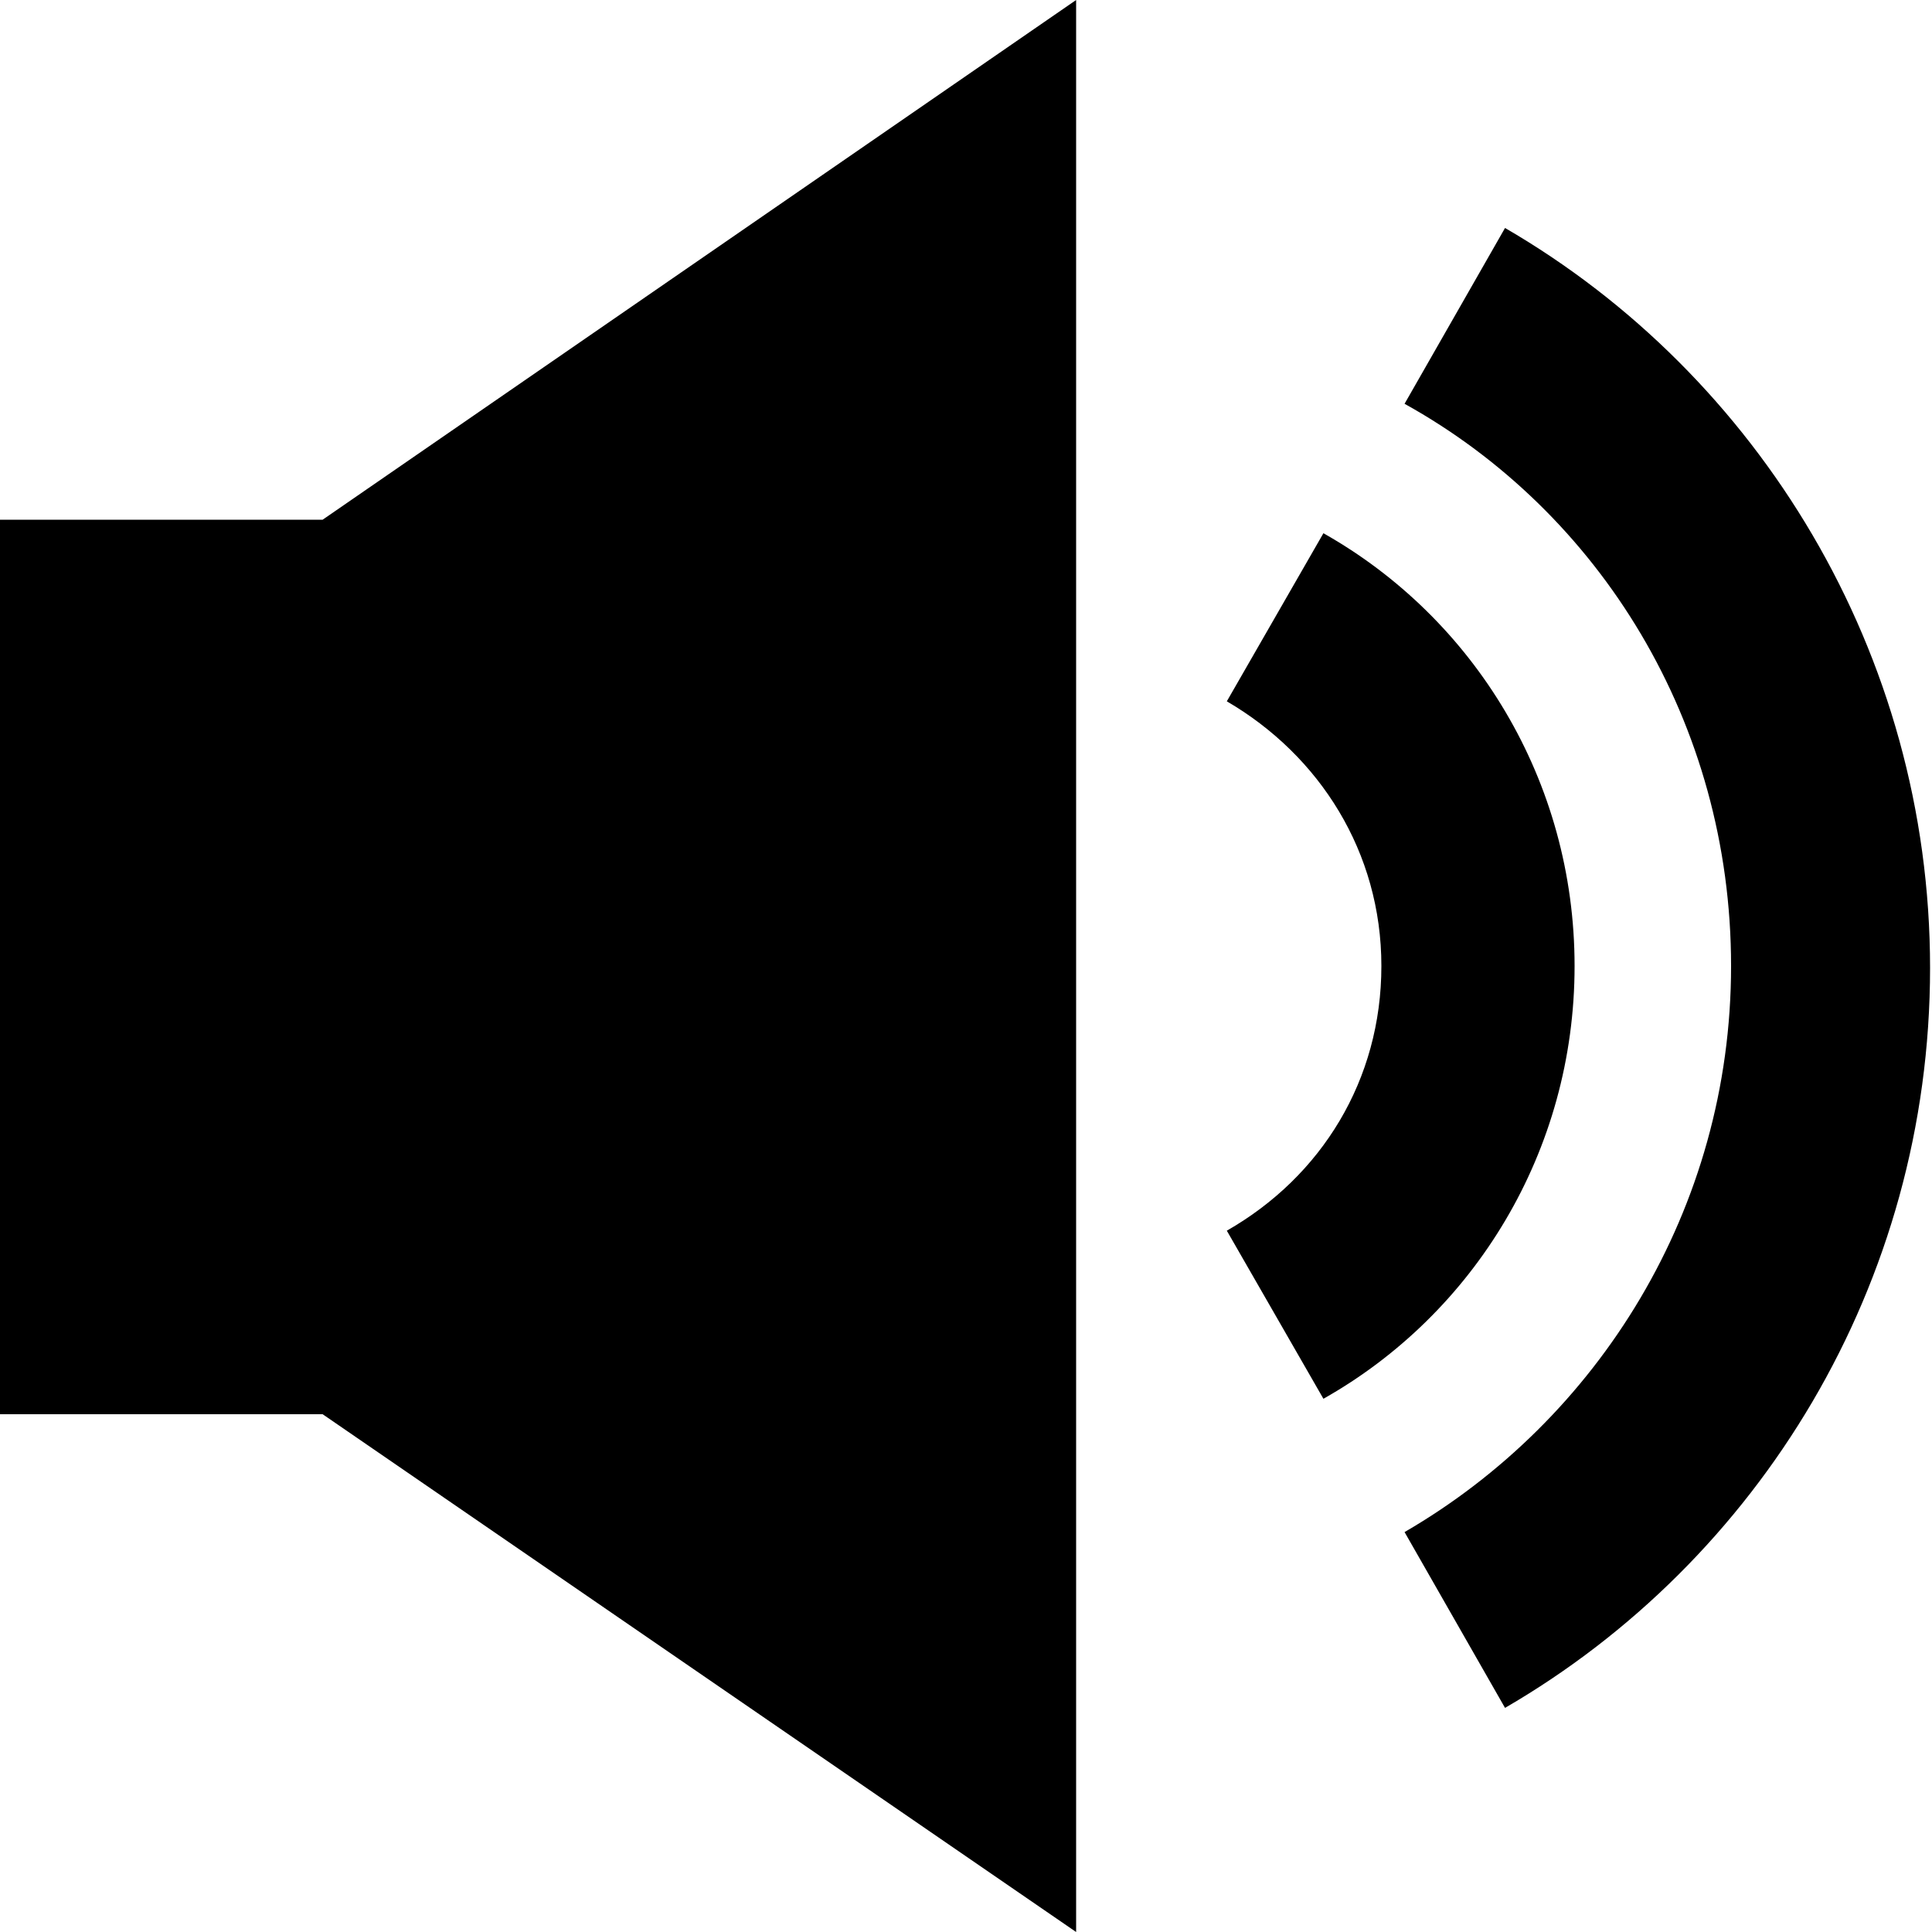 <svg xmlns="http://www.w3.org/2000/svg" viewBox="0 0 100 100"><path d="M16.7 26.9H0v46.3h16.7l39 26.8V0l-39 26.9M89.6 50c0 12.6-6.9 23.5-16.9 29.3l5.2 9.1c13.1-7.6 22-21.9 22-38.3 0-16.3-8.9-30.7-22-38.3l-5.2 9.1C82.8 26.5 89.6 37.4 89.6 50zm-18.1 0c0 5.9-3.1 10.9-8 13.7l5 8.7c7.8-4.4 13-12.8 13-22.4s-5.2-18-13-22.4l-5 8.7c4.8 2.8 8 7.8 8 13.7z"/></svg>